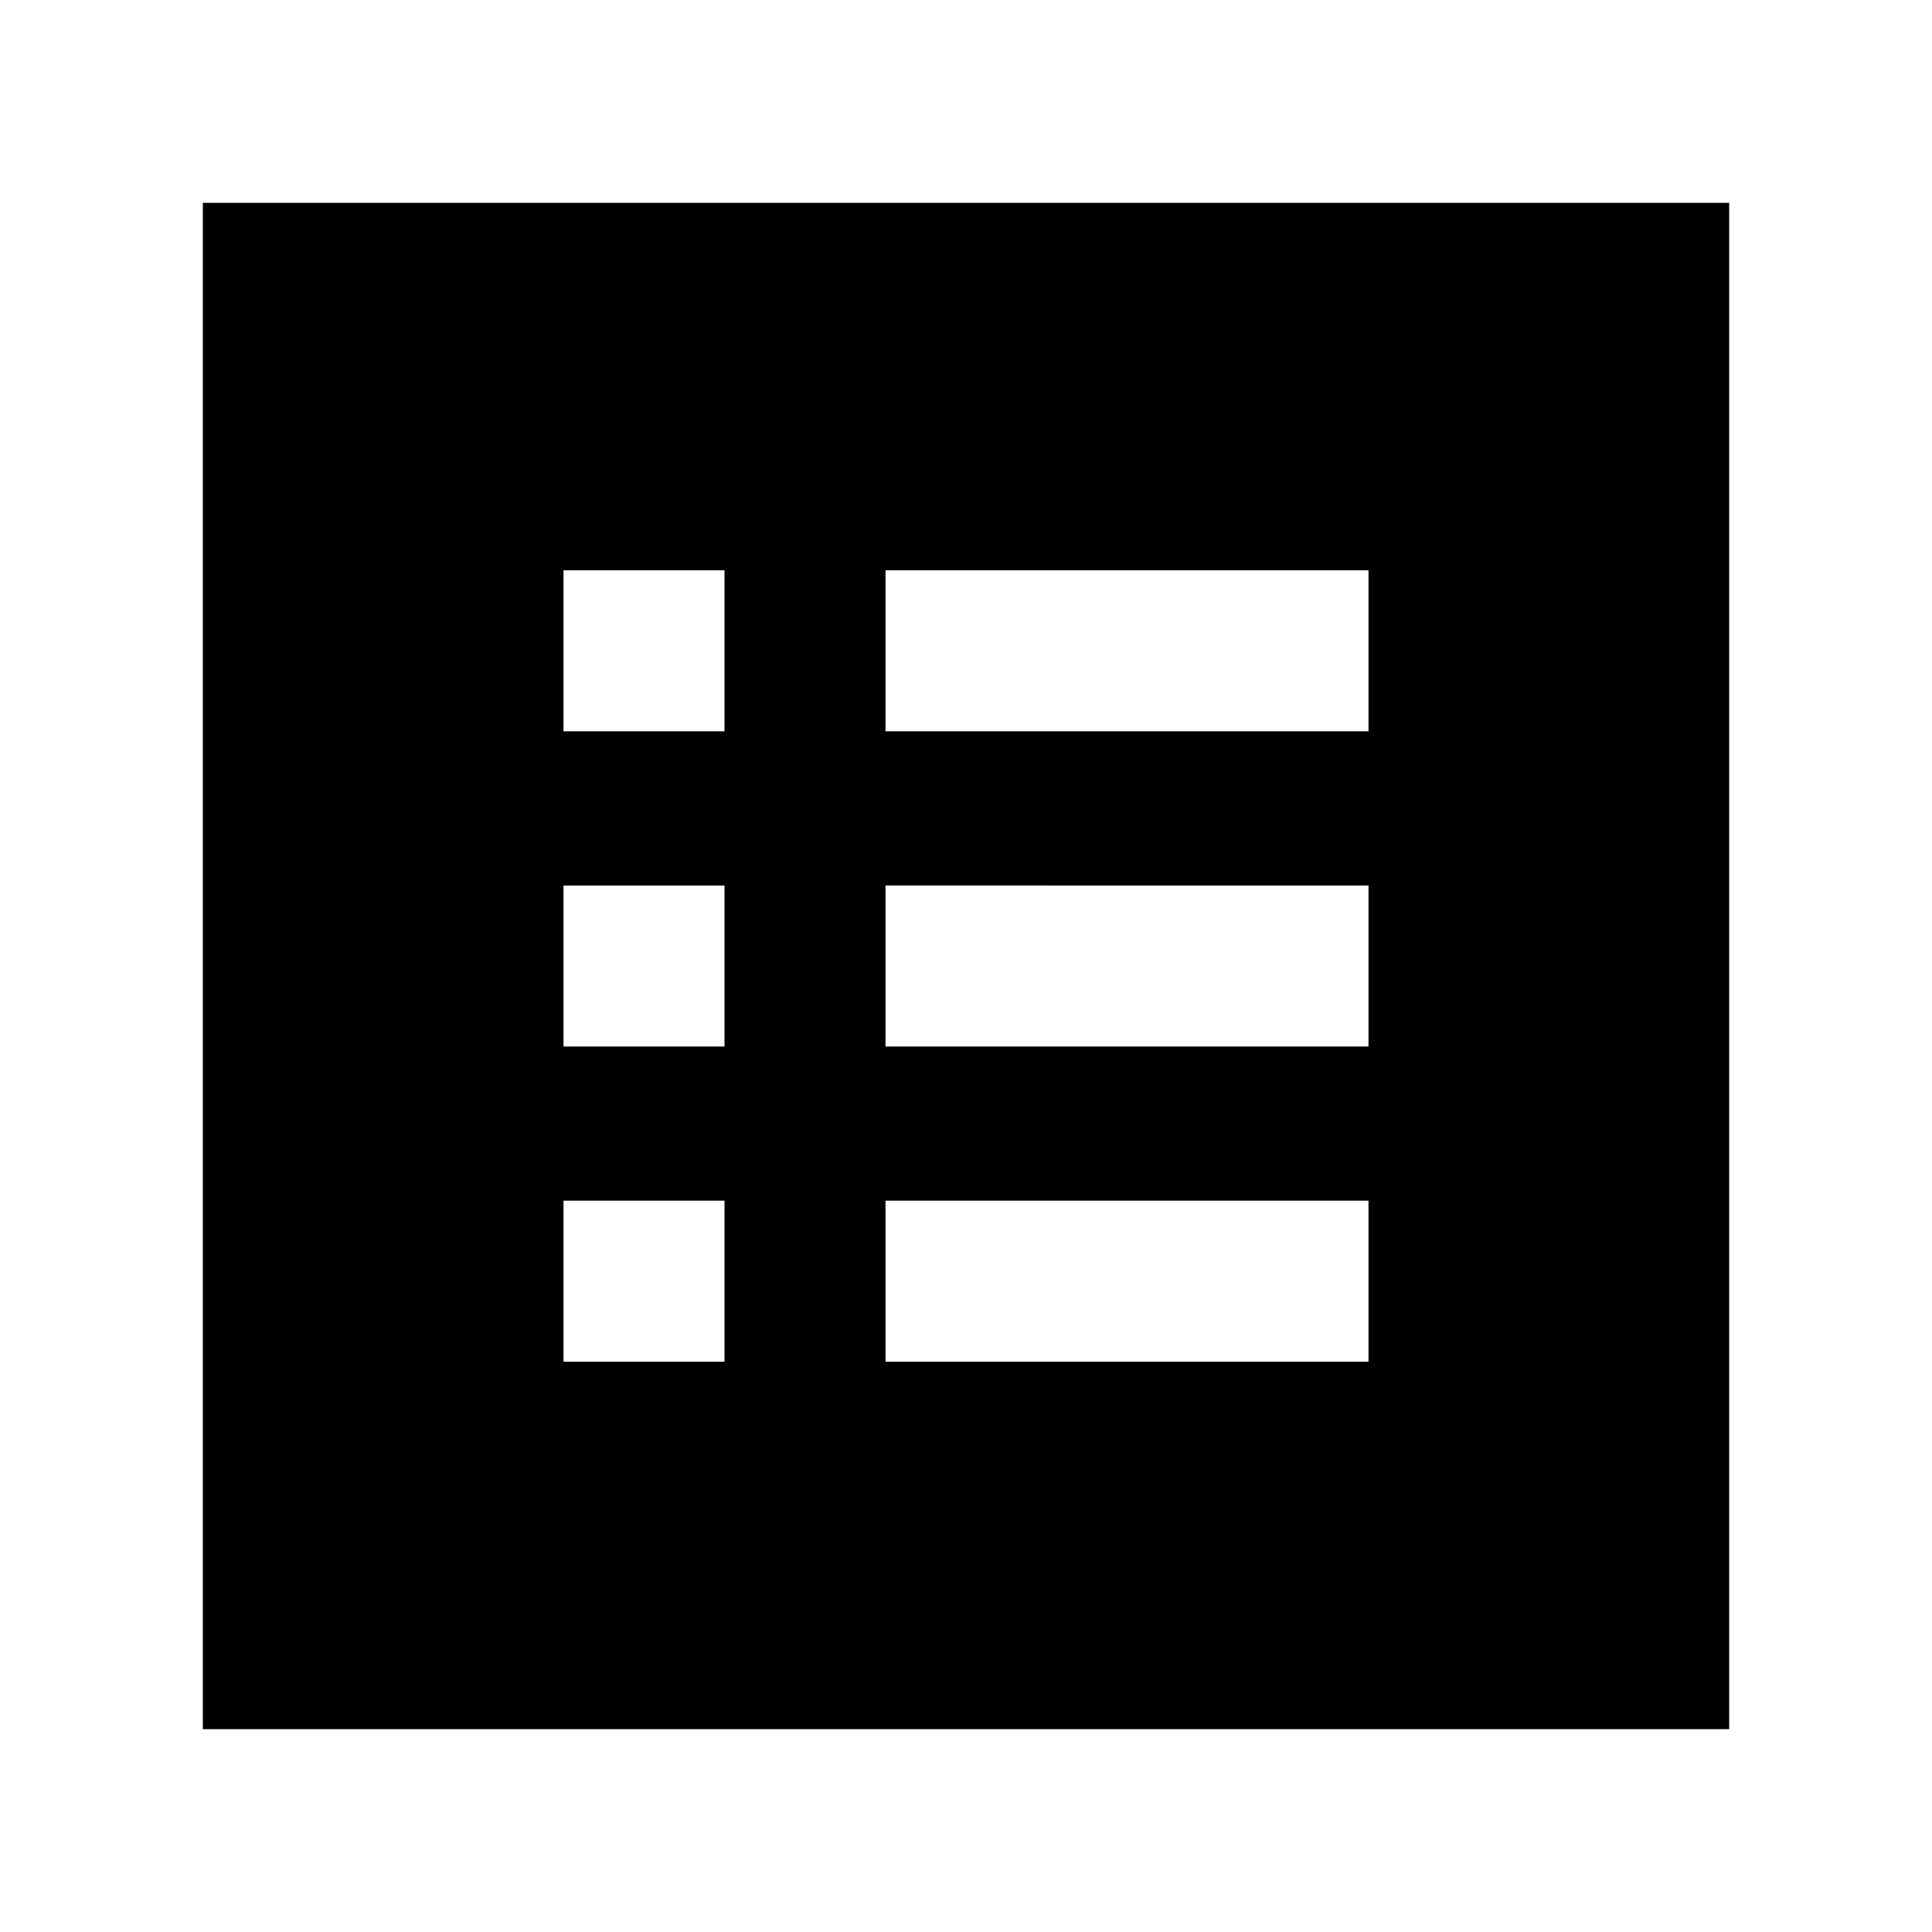<svg xmlns="http://www.w3.org/2000/svg" height="24" viewBox="0 -960 960 960" width="24"><path d="M280-283.39h80v-80h-80v80ZM280-440h80v-80h-80v80Zm0-156.61h80v-80h-80v80Zm160 313.22h240v-80H440v80ZM440-440h240v-80H440v80Zm0-156.61h240v-80H440v80ZM100.78-100.78v-758.44h758.44v758.44H100.78Z"/></svg>